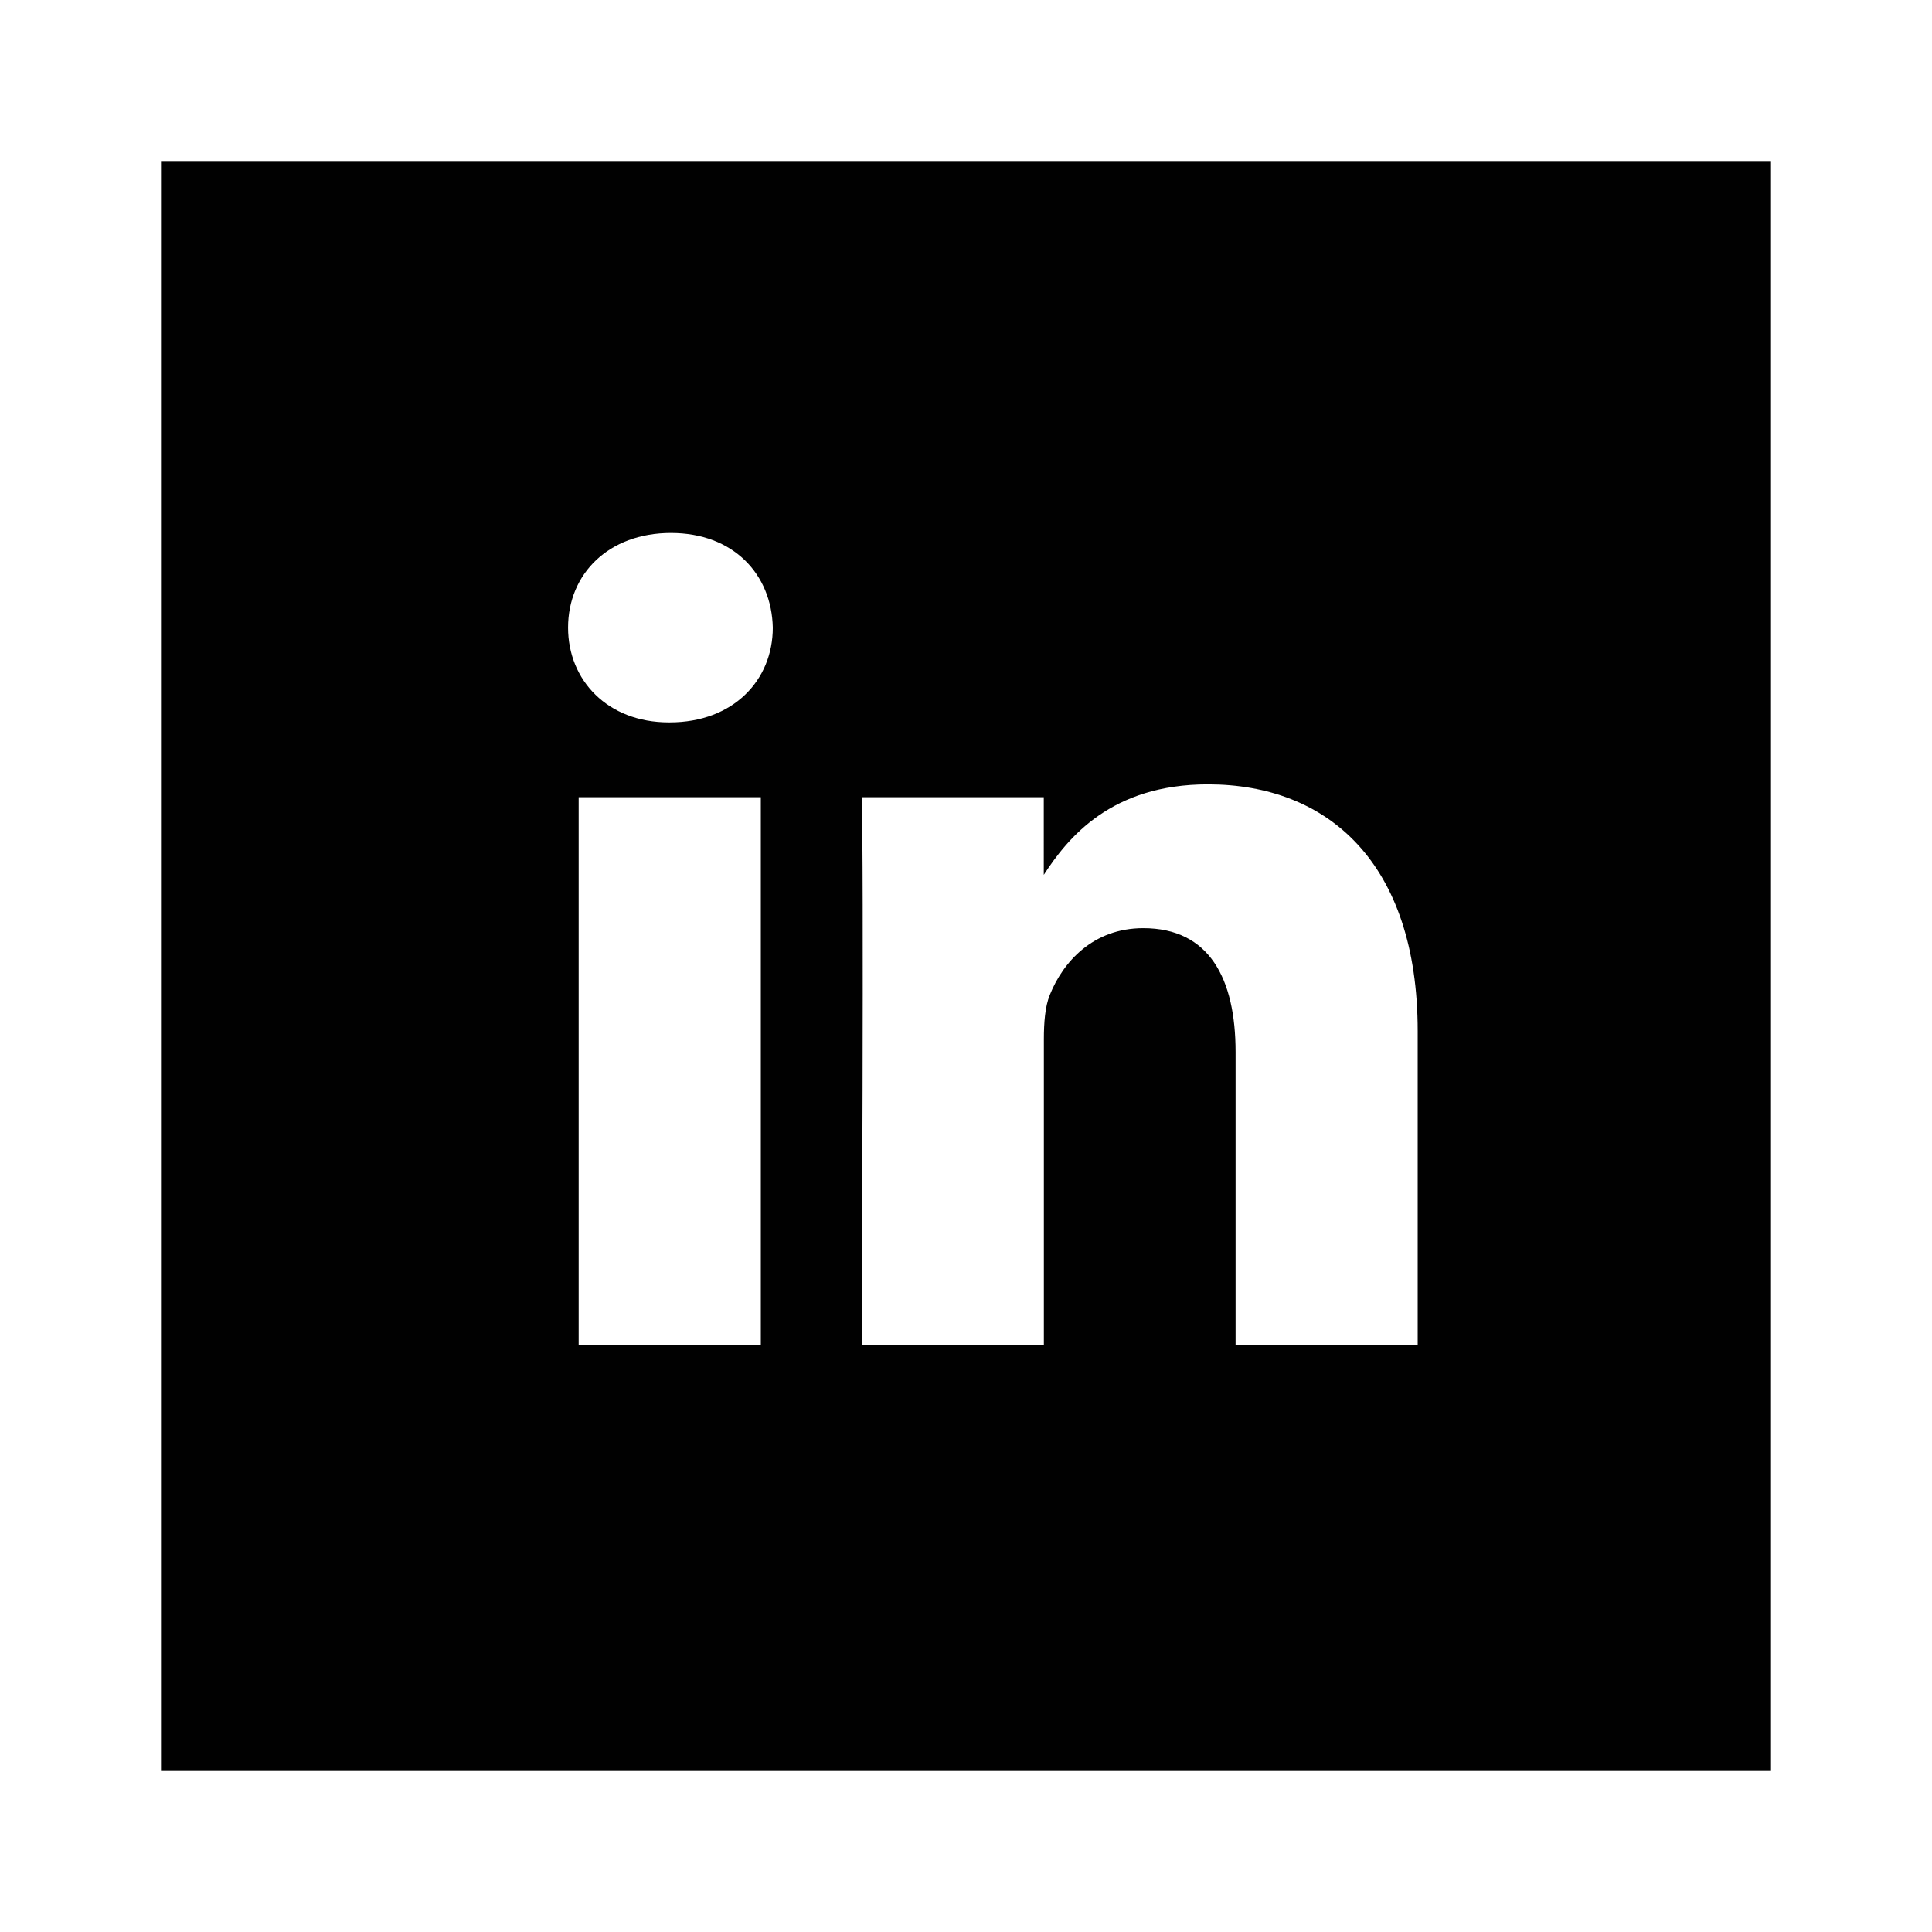 <svg xmlns="http://www.w3.org/2000/svg" viewBox="0 0 432 432"><title>linkedin</title><path d="M317,300.82V230.55c0-37.65-20.1-55.17-46.9-55.17-21.62,0-31.31,11.9-36.71,20.24V178.26H192.67c.54,11.5,0,122.56,0,122.56h40.74V232.37c0-3.65.26-7.31,1.34-9.93,2.94-7.32,9.64-14.9,20.89-14.9,14.75,0,20.64,11.24,20.64,27.71v65.57H317ZM149.75,161.53c14.2,0,23.05-9.42,23.05-21.19-.26-12-8.85-21.17-22.78-21.17s-23,9.14-23,21.17c0,11.77,8.84,21.19,22.52,21.19Zm20.37,139.29V178.26H129.39V300.82ZM36,36H396V396H36Z" style="fill:#010101"/></svg>